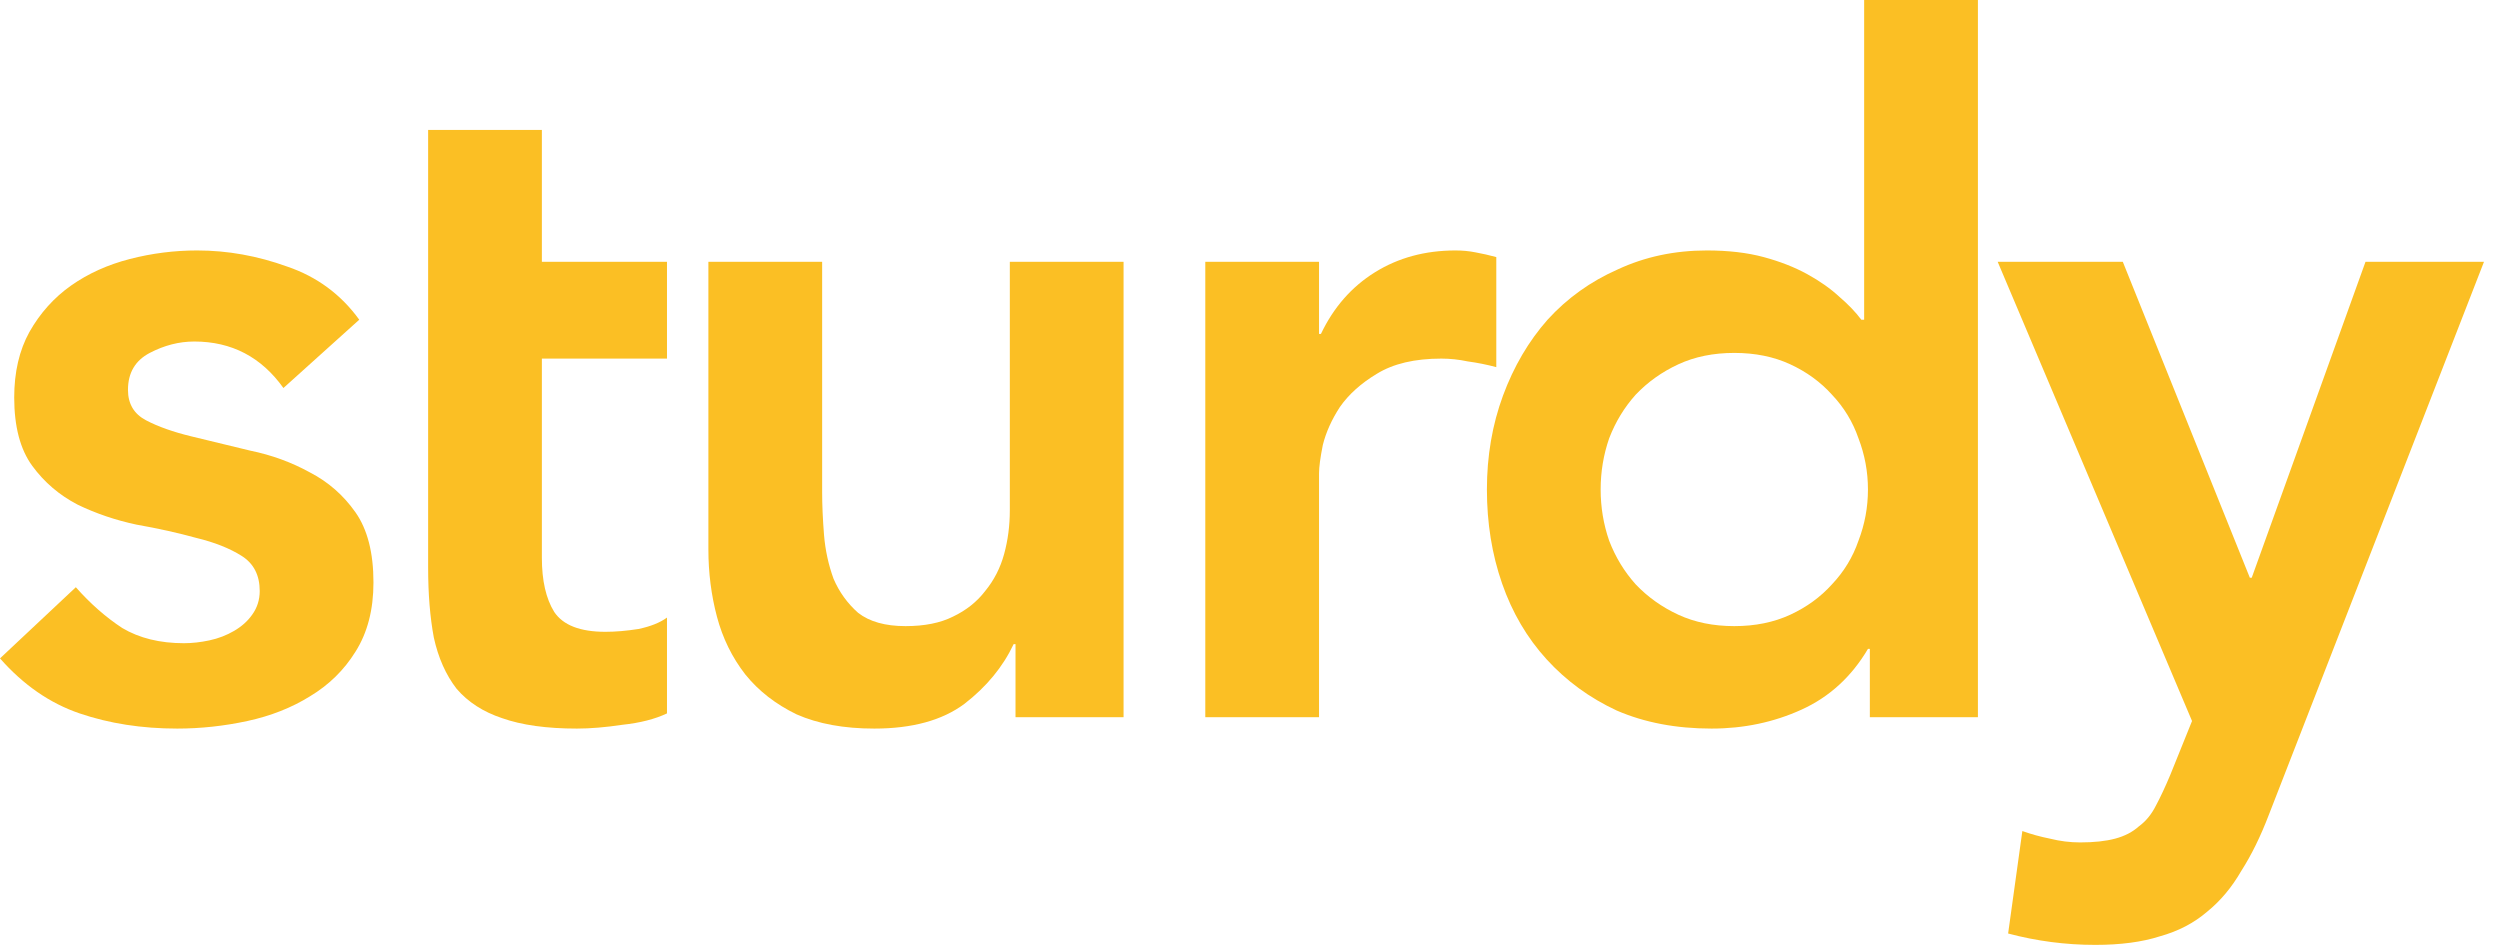 <svg width="127" height="48" viewBox="0 0 127 48" fill="none" xmlns="http://www.w3.org/2000/svg">
<g clip-path="url(#clip0)">
<path d="M14.398 19.711C13.274 18.137 11.765 17.349 9.871 17.349C9.101 17.349 8.346 17.542 7.608 17.928C6.87 18.313 6.501 18.94 6.501 19.807C6.501 20.514 6.806 21.028 7.415 21.349C8.025 21.671 8.796 21.944 9.727 22.169C10.658 22.394 11.653 22.634 12.712 22.892C13.804 23.116 14.815 23.486 15.746 24C16.677 24.482 17.447 25.157 18.057 26.024C18.667 26.892 18.972 28.08 18.972 29.59C18.972 30.972 18.667 32.145 18.057 33.108C17.479 34.04 16.709 34.795 15.746 35.373C14.815 35.952 13.756 36.37 12.568 36.627C11.38 36.883 10.192 37.012 9.005 37.012C7.207 37.012 5.554 36.755 4.045 36.241C2.536 35.727 1.188 34.795 0 33.446L3.852 29.831C4.591 30.667 5.377 31.357 6.212 31.904C7.078 32.418 8.122 32.675 9.342 32.675C9.759 32.675 10.192 32.627 10.642 32.53C11.091 32.434 11.508 32.273 11.894 32.048C12.279 31.823 12.584 31.55 12.809 31.229C13.065 30.875 13.194 30.474 13.194 30.024C13.194 29.221 12.889 28.627 12.279 28.241C11.669 27.855 10.899 27.55 9.968 27.325C9.037 27.068 8.025 26.843 6.934 26.651C5.875 26.426 4.879 26.088 3.949 25.639C3.018 25.157 2.247 24.498 1.637 23.663C1.027 22.827 0.722 21.671 0.722 20.193C0.722 18.908 0.979 17.799 1.493 16.867C2.038 15.904 2.745 15.117 3.611 14.506C4.478 13.896 5.473 13.446 6.597 13.157C7.72 12.867 8.86 12.723 10.016 12.723C11.557 12.723 13.081 12.996 14.59 13.542C16.099 14.056 17.319 14.956 18.25 16.241L14.398 19.711Z" fill="#FBBF24"/>
<path d="M21.749 16.064V14.659V13.301V6.602H27.527V13.301H33.883V18.217H27.527V28.337C27.527 29.494 27.736 30.41 28.153 31.084C28.603 31.759 29.47 32.096 30.754 32.096C31.267 32.096 31.829 32.048 32.439 31.952C33.049 31.823 33.53 31.631 33.883 31.373V36.241C33.273 36.53 32.519 36.723 31.62 36.819C30.754 36.948 29.983 37.012 29.309 37.012C27.768 37.012 26.5 36.835 25.505 36.482C24.542 36.161 23.771 35.663 23.194 34.988C22.648 34.281 22.263 33.414 22.038 32.386C21.845 31.357 21.749 30.169 21.749 28.819V18.217V16.064Z" fill="#FBBF24"/>
<path d="M57.077 36.434H51.588V32.723H51.492C50.946 33.88 50.111 34.892 48.988 35.759C47.864 36.594 46.339 37.012 44.413 37.012C42.872 37.012 41.556 36.771 40.465 36.289C39.405 35.775 38.538 35.1 37.864 34.265C37.19 33.398 36.709 32.418 36.42 31.325C36.131 30.233 35.986 29.092 35.986 27.904V13.301H41.765V25.012C41.765 25.655 41.797 26.378 41.861 27.181C41.925 27.952 42.086 28.691 42.343 29.398C42.631 30.072 43.049 30.651 43.594 31.133C44.172 31.582 44.975 31.807 46.002 31.807C46.965 31.807 47.768 31.647 48.41 31.325C49.084 31.004 49.63 30.57 50.047 30.024C50.496 29.478 50.817 28.851 51.01 28.145C51.203 27.438 51.299 26.699 51.299 25.928V13.301H57.077V24.867V36.434Z" fill="#FBBF24"/>
<path d="M61.229 13.301H67.007V16.964H67.103C67.746 15.614 68.66 14.57 69.848 13.831C71.036 13.092 72.4 12.723 73.941 12.723C74.294 12.723 74.631 12.755 74.952 12.819C75.305 12.883 75.659 12.964 76.012 13.06V18.651C75.53 18.522 75.049 18.426 74.567 18.361C74.118 18.265 73.668 18.217 73.219 18.217C71.871 18.217 70.779 18.474 69.945 18.988C69.142 19.47 68.516 20.032 68.067 20.675C67.649 21.317 67.36 21.96 67.2 22.602C67.071 23.245 67.007 23.727 67.007 24.048V36.434H61.229V13.301Z" fill="#FBBF24"/>
<path d="M94.988 32.964H94.892C94.057 34.377 92.934 35.406 91.521 36.048C90.109 36.691 88.584 37.012 86.947 37.012C85.149 37.012 83.544 36.707 82.132 36.096C80.751 35.454 79.564 34.586 78.568 33.494C77.573 32.402 76.819 31.116 76.305 29.639C75.791 28.161 75.535 26.57 75.535 24.867C75.535 23.165 75.808 21.574 76.353 20.096C76.899 18.619 77.653 17.333 78.617 16.241C79.612 15.149 80.799 14.297 82.18 13.687C83.56 13.044 85.069 12.723 86.706 12.723C87.797 12.723 88.761 12.835 89.595 13.06C90.43 13.285 91.168 13.574 91.81 13.928C92.452 14.281 92.998 14.667 93.447 15.084C93.897 15.47 94.266 15.855 94.555 16.241H94.699V0H100.478V36.434H94.988V32.964ZM81.313 24.867C81.313 25.767 81.457 26.634 81.746 27.47C82.067 28.305 82.517 29.044 83.095 29.687C83.705 30.329 84.427 30.843 85.261 31.229C86.096 31.614 87.043 31.807 88.103 31.807C89.162 31.807 90.109 31.614 90.944 31.229C91.778 30.843 92.484 30.329 93.062 29.687C93.672 29.044 94.122 28.305 94.41 27.47C94.731 26.634 94.892 25.767 94.892 24.867C94.892 23.968 94.731 23.1 94.41 22.265C94.122 21.43 93.672 20.691 93.062 20.048C92.484 19.406 91.778 18.892 90.944 18.506C90.109 18.12 89.162 17.928 88.103 17.928C87.043 17.928 86.096 18.12 85.261 18.506C84.427 18.892 83.705 19.406 83.095 20.048C82.517 20.691 82.067 21.43 81.746 22.265C81.457 23.1 81.313 23.968 81.313 24.867Z" fill="#FBBF24"/>
<path d="M101.483 13.301H107.839L114.292 29.349H114.388L120.167 13.301H126.186L115.255 41.398C114.838 42.49 114.372 43.438 113.858 44.241C113.377 45.076 112.799 45.767 112.125 46.313C111.451 46.892 110.648 47.309 109.717 47.566C108.819 47.855 107.727 48 106.443 48C104.934 48 103.458 47.807 102.013 47.422L102.735 42.217C103.185 42.377 103.65 42.506 104.132 42.602C104.645 42.731 105.159 42.795 105.673 42.795C106.379 42.795 106.973 42.731 107.454 42.602C107.936 42.474 108.337 42.265 108.658 41.976C109.011 41.719 109.3 41.365 109.525 40.916C109.749 40.498 109.99 39.984 110.247 39.373L111.355 36.627L101.483 13.301Z" fill="#FBBF24"/>
</g>
<defs>
<clipPath id="clip0">
<rect width="126.186" height="48" fill="white"/>
</clipPath>
</defs>
</svg>
